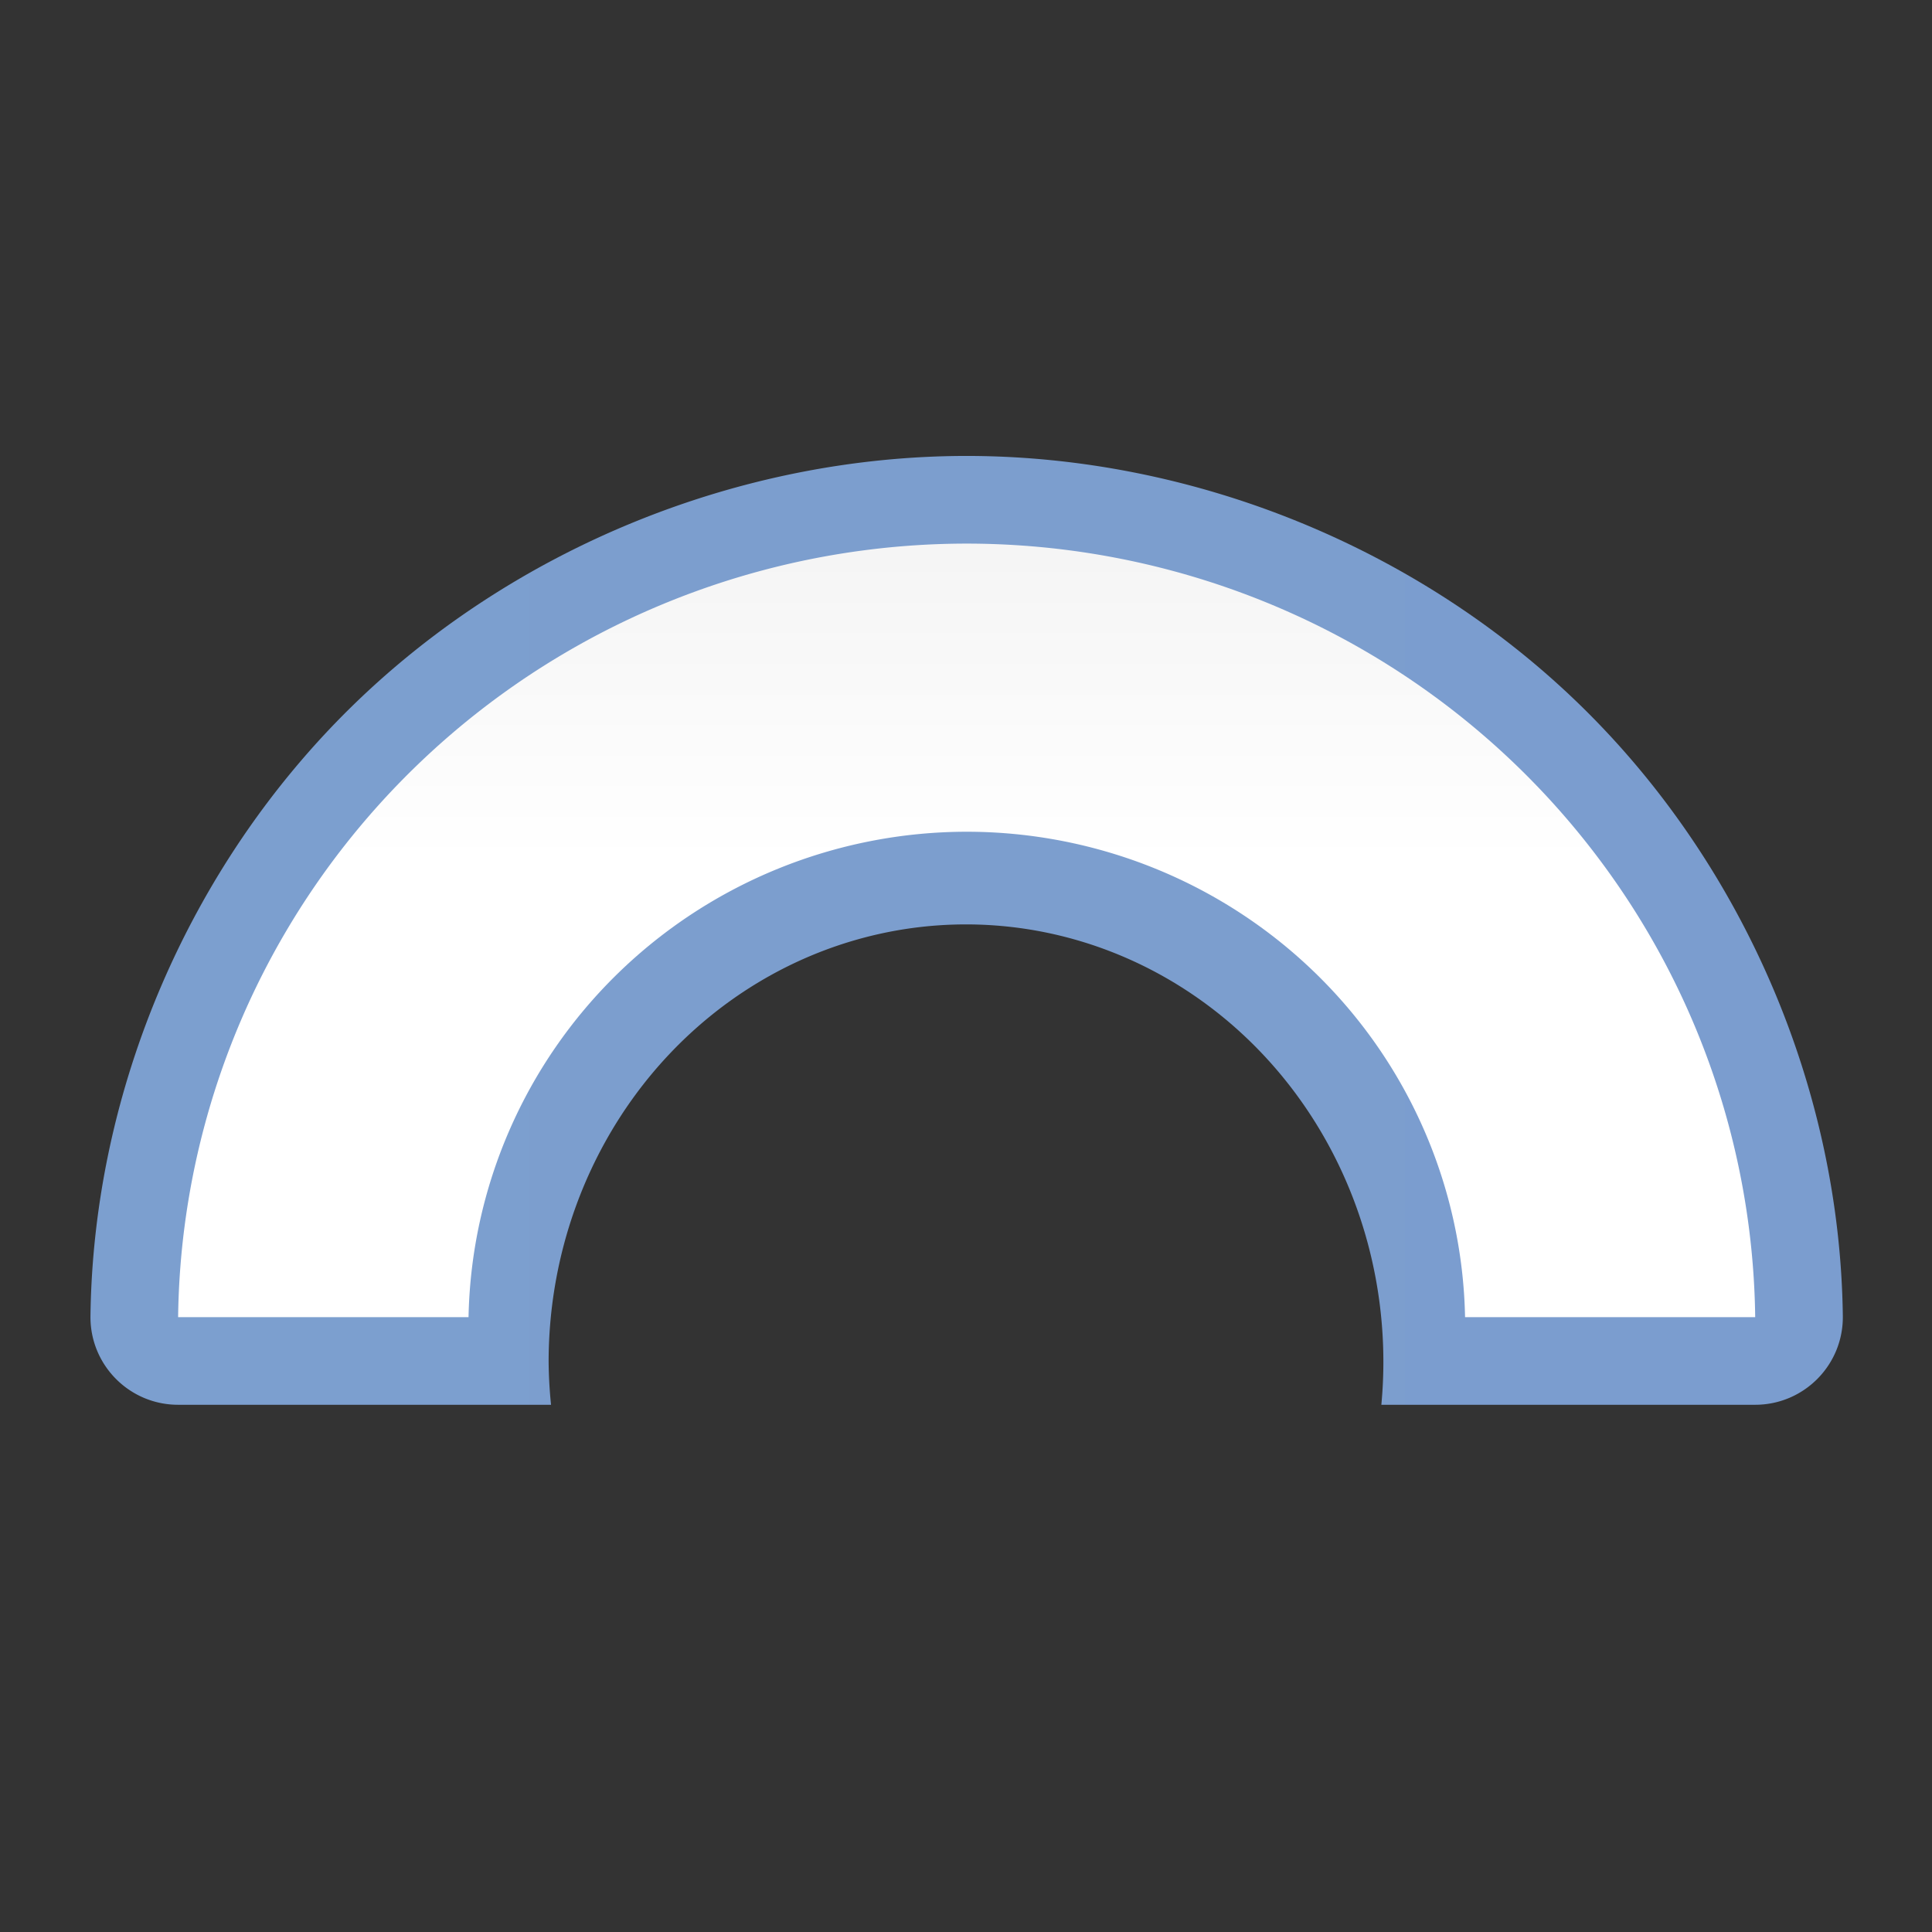 <?xml version="1.0" encoding="UTF-8" standalone="no"?>
<svg
   xmlns:dc="http://purl.org/dc/elements/1.1/"
   xmlns:cc="http://creativecommons.org/ns#"
   xmlns:rdf="http://www.w3.org/1999/02/22-rdf-syntax-ns#"
   xmlns:svg="http://www.w3.org/2000/svg"
   xmlns="http://www.w3.org/2000/svg"
   xmlns:xlink="http://www.w3.org/1999/xlink"
   xmlns:sodipodi="http://sodipodi.sourceforge.net/DTD/sodipodi-0.dtd"
   xmlns:inkscape="http://www.inkscape.org/namespaces/inkscape"
   height="128"
   viewBox="0 0 128 128"
   width="128"
   version="1.1"
   id="svg6"
   sodipodi:docname="lc_basicshapes.block-arc.svg"
   inkscape:version="0.92.3 (unknown)"
   inkscape:export-filename="/home/rizmut/Dokumen/Rizmut/Github/libreoffice-style-karasa-jaga/build/images_karasa_jaga/cmd/lc_basicshapes.block-arc.png"
   inkscape:export-xdpi="16.5"
   inkscape:export-ydpi="16.5">
  <rect x="0" y="0" width="128" height="128" fill="#333333" stroke="none"/>
  <defs
     id="defs10">
    <linearGradient
       inkscape:collect="always"
       xlink:href="#linearGradient7422"
       id="linearGradient1503"
       x1="4.02"
       y1="80"
       x2="83.98"
       y2="80"
       gradientUnits="userSpaceOnUse" />
    <linearGradient
       id="linearGradient7422">
      <stop
         style="stop-color:#7c9fcf;stop-opacity:1"
         offset="0"
         id="stop7424" />
      <stop
         id="stop5348"
         offset="0.5"
         style="stop-color:#7c9ece;stop-opacity:1" />
      <stop
         id="stop7426"
         offset="1"
         style="stop-color:#7b9dcf;stop-opacity:1" />
    </linearGradient>
    <linearGradient
       gradientTransform="translate(-80,-240)"
       inkscape:collect="always"
       xlink:href="#linearGradient3369"
       id="linearGradient1483"
       x1="8"
       y1="80"
       x2="93.789"
       y2="81.414"
       gradientUnits="userSpaceOnUse" />
    <linearGradient
       id="linearGradient3369">
      <stop
         id="stop3372"
         offset="0"
         style="stop-color:#ffffff;stop-opacity:1;" />
      <stop
         style="stop-color:#ffffff;stop-opacity:1;"
         offset="0.397"
         id="stop3374" />
      <stop
         style="stop-color:#f1f1f1;stop-opacity:1;"
         offset="0.8"
         id="stop3376" />
      <stop
         id="stop3378"
         offset="0.902"
         style="stop-color:#eaeaea;stop-opacity:1;" />
      <stop
         id="stop3384"
         offset="1"
         style="stop-color:#dfdfdf;stop-opacity:1;" />
    </linearGradient>
    <linearGradient
       inkscape:collect="always"
       xlink:href="#linearGradient3369"
       id="linearGradient1460"
       x1="64"
       y1="88"
       x2="64"
       y2="16"
       gradientUnits="userSpaceOnUse"
       gradientTransform="matrix(0.985,0,0,0.978,0.987,-0.955)" />
    <linearGradient
       inkscape:collect="always"
       xlink:href="#linearGradient7422"
       id="linearGradient1472"
       x1="6.924"
       y1="62.009"
       x2="121.067"
       y2="62.009"
       gradientUnits="userSpaceOnUse" />
    <linearGradient
       inkscape:collect="always"
       xlink:href="#linearGradient7422"
       id="linearGradient844"
       x1="5.994"
       y1="61.639"
       x2="122.092"
       y2="61.639"
       gradientUnits="userSpaceOnUse" />
  </defs>
  <sodipodi:namedview
     pagecolor="#ffffff"
     bordercolor="#666666"
     borderopacity="1"
     objecttolerance="10"
     gridtolerance="10"
     guidetolerance="10"
     inkscape:pageopacity="0"
     inkscape:pageshadow="2"
     inkscape:window-width="1366"
     inkscape:window-height="706"
     id="namedview8"
     showgrid="true"
     inkscape:snap-global="false"
     inkscape:zoom="3.6875"
     inkscape:cx="44.724072"
     inkscape:cy="28.883151"
     inkscape:window-x="0"
     inkscape:window-y="0"
     inkscape:window-maximized="1"
     inkscape:current-layer="svg6">
    <inkscape:grid
       type="xygrid"
       id="grid822"
       spacingx="5.818"
       spacingy="5.818"
       empspacing="1" />
  </sodipodi:namedview>
  <path
     style="fill:url(#linearGradient1472);fill-opacity:1;stroke:none;stroke-width:4.84;stroke-linecap:round;stroke-linejoin:bevel;stroke-opacity:0.73"
     d="M 63.998,31.953 C 49.177,31.959 34.445,37.965 23.895,48.314 13.344,58.663 7.106,73.233 6.924,87.967 c -0.028,2.255 1.792,4.097 4.047,4.098 H 30.5 35.16 C 34.646,91.638 34.348,90.983 34.355,90.293 34.45,82.213 37.691,74.222 43.17,68.547 48.649,62.871 56.299,59.577 63.996,59.574 h 0.002 c 7.696,0.004 15.346,3.299 20.824,8.975 5.478,5.675 8.718,13.665 8.812,21.744 0.007,0.691 -0.291,1.346 -0.807,1.771 h 4.682 19.51 c 2.255,-5.71e-4 4.074,-1.843 4.047,-4.098 -0.182,-14.733 -6.419,-29.3 -16.967,-39.648 C 93.552,37.97 78.821,31.961 64.002,31.953 Z"
     id="path1462"
     inkscape:connector-curvature="0"
     sodipodi:nodetypes="cscccccsccscccccscc" />
  <path
     style="fill:url(#linearGradient844);fill-opacity:1.0;stroke:none;stroke-width:4.769;stroke-linecap:round;stroke-linejoin:bevel;stroke-opacity:0.73"
     d="M 64.047 30.207 C 48.976 30.212 33.994 36.321 23.262 46.848 C 12.53 57.375 6.18 72.199 5.994 87.191 C 5.954 90.426 8.566 93.07 11.801 93.07 L 31.041 93.07 L 36.508 93.07 A 27.653 28.979 0 0 1 36.348 90.225 A 27.653 28.979 0 0 1 64 61.244 A 27.653 28.979 0 0 1 91.652 90.225 A 27.653 28.979 0 0 1 91.518 93.07 L 97.064 93.07 L 116.285 93.07 C 119.52 93.07 122.132 90.426 122.092 87.191 C 121.906 72.201 115.559 57.378 104.83 46.852 C 94.101 36.325 79.122 30.216 64.053 30.207 L 64.047 30.207 z "
     id="path830" />
  <path
     d="M 64.048,36.015 A 52.271,51.888 0 0 0 11.801,87.264 H 31.042 A 33.039,32.797 0 0 1 64.048,55.105 33.039,32.797 0 0 1 97.064,87.264 H 116.286 A 52.271,51.888 0 0 0 64.048,36.015 Z"
     style="fill:url(#linearGradient1460);fill-opacity:1;stroke:none;stroke-width:4.769;stroke-linecap:round;stroke-linejoin:bevel;stroke-opacity:0.73"
     id="path2"
     inkscape:connector-curvature="0" />
  <path
     transform="translate(-80,-240)"
     sodipodi:type="inkscape:offset"
     inkscape:radius="3.980695"
     inkscape:original="M 8 44 L 8 116 L 80 116 L 80 44 L 8 44 z "
     style="opacity:1;fill:url(#linearGradient1503);fill-opacity:1;stroke:none;stroke-width:3.618;stroke-linecap:round;stroke-linejoin:bevel;stroke-miterlimit:4;stroke-dasharray:none;stroke-dashoffset:0;stroke-opacity:1"
     id="path1493"
     d="M 8,40.02 A 3.981,3.981 0 0 0 4.02,44 v 72 A 3.981,3.981 0 0 0 8,119.98 H 80 A 3.981,3.981 0 0 0 83.98,116 V 44 A 3.981,3.981 0 0 0 80,40.02 Z" />
  <path
     inkscape:connector-curvature="0"
     style="opacity:1;fill:url(#linearGradient1483);fill-opacity:1;stroke:none;stroke-width:3.618;stroke-linecap:round;stroke-linejoin:bevel;stroke-miterlimit:4;stroke-dasharray:none;stroke-dashoffset:0;stroke-opacity:1"
     d="M -72,-196 H 2.2e-6 v 72 H -72 Z"
     id="rect852"
     sodipodi:nodetypes="ccccc" />
</svg>
